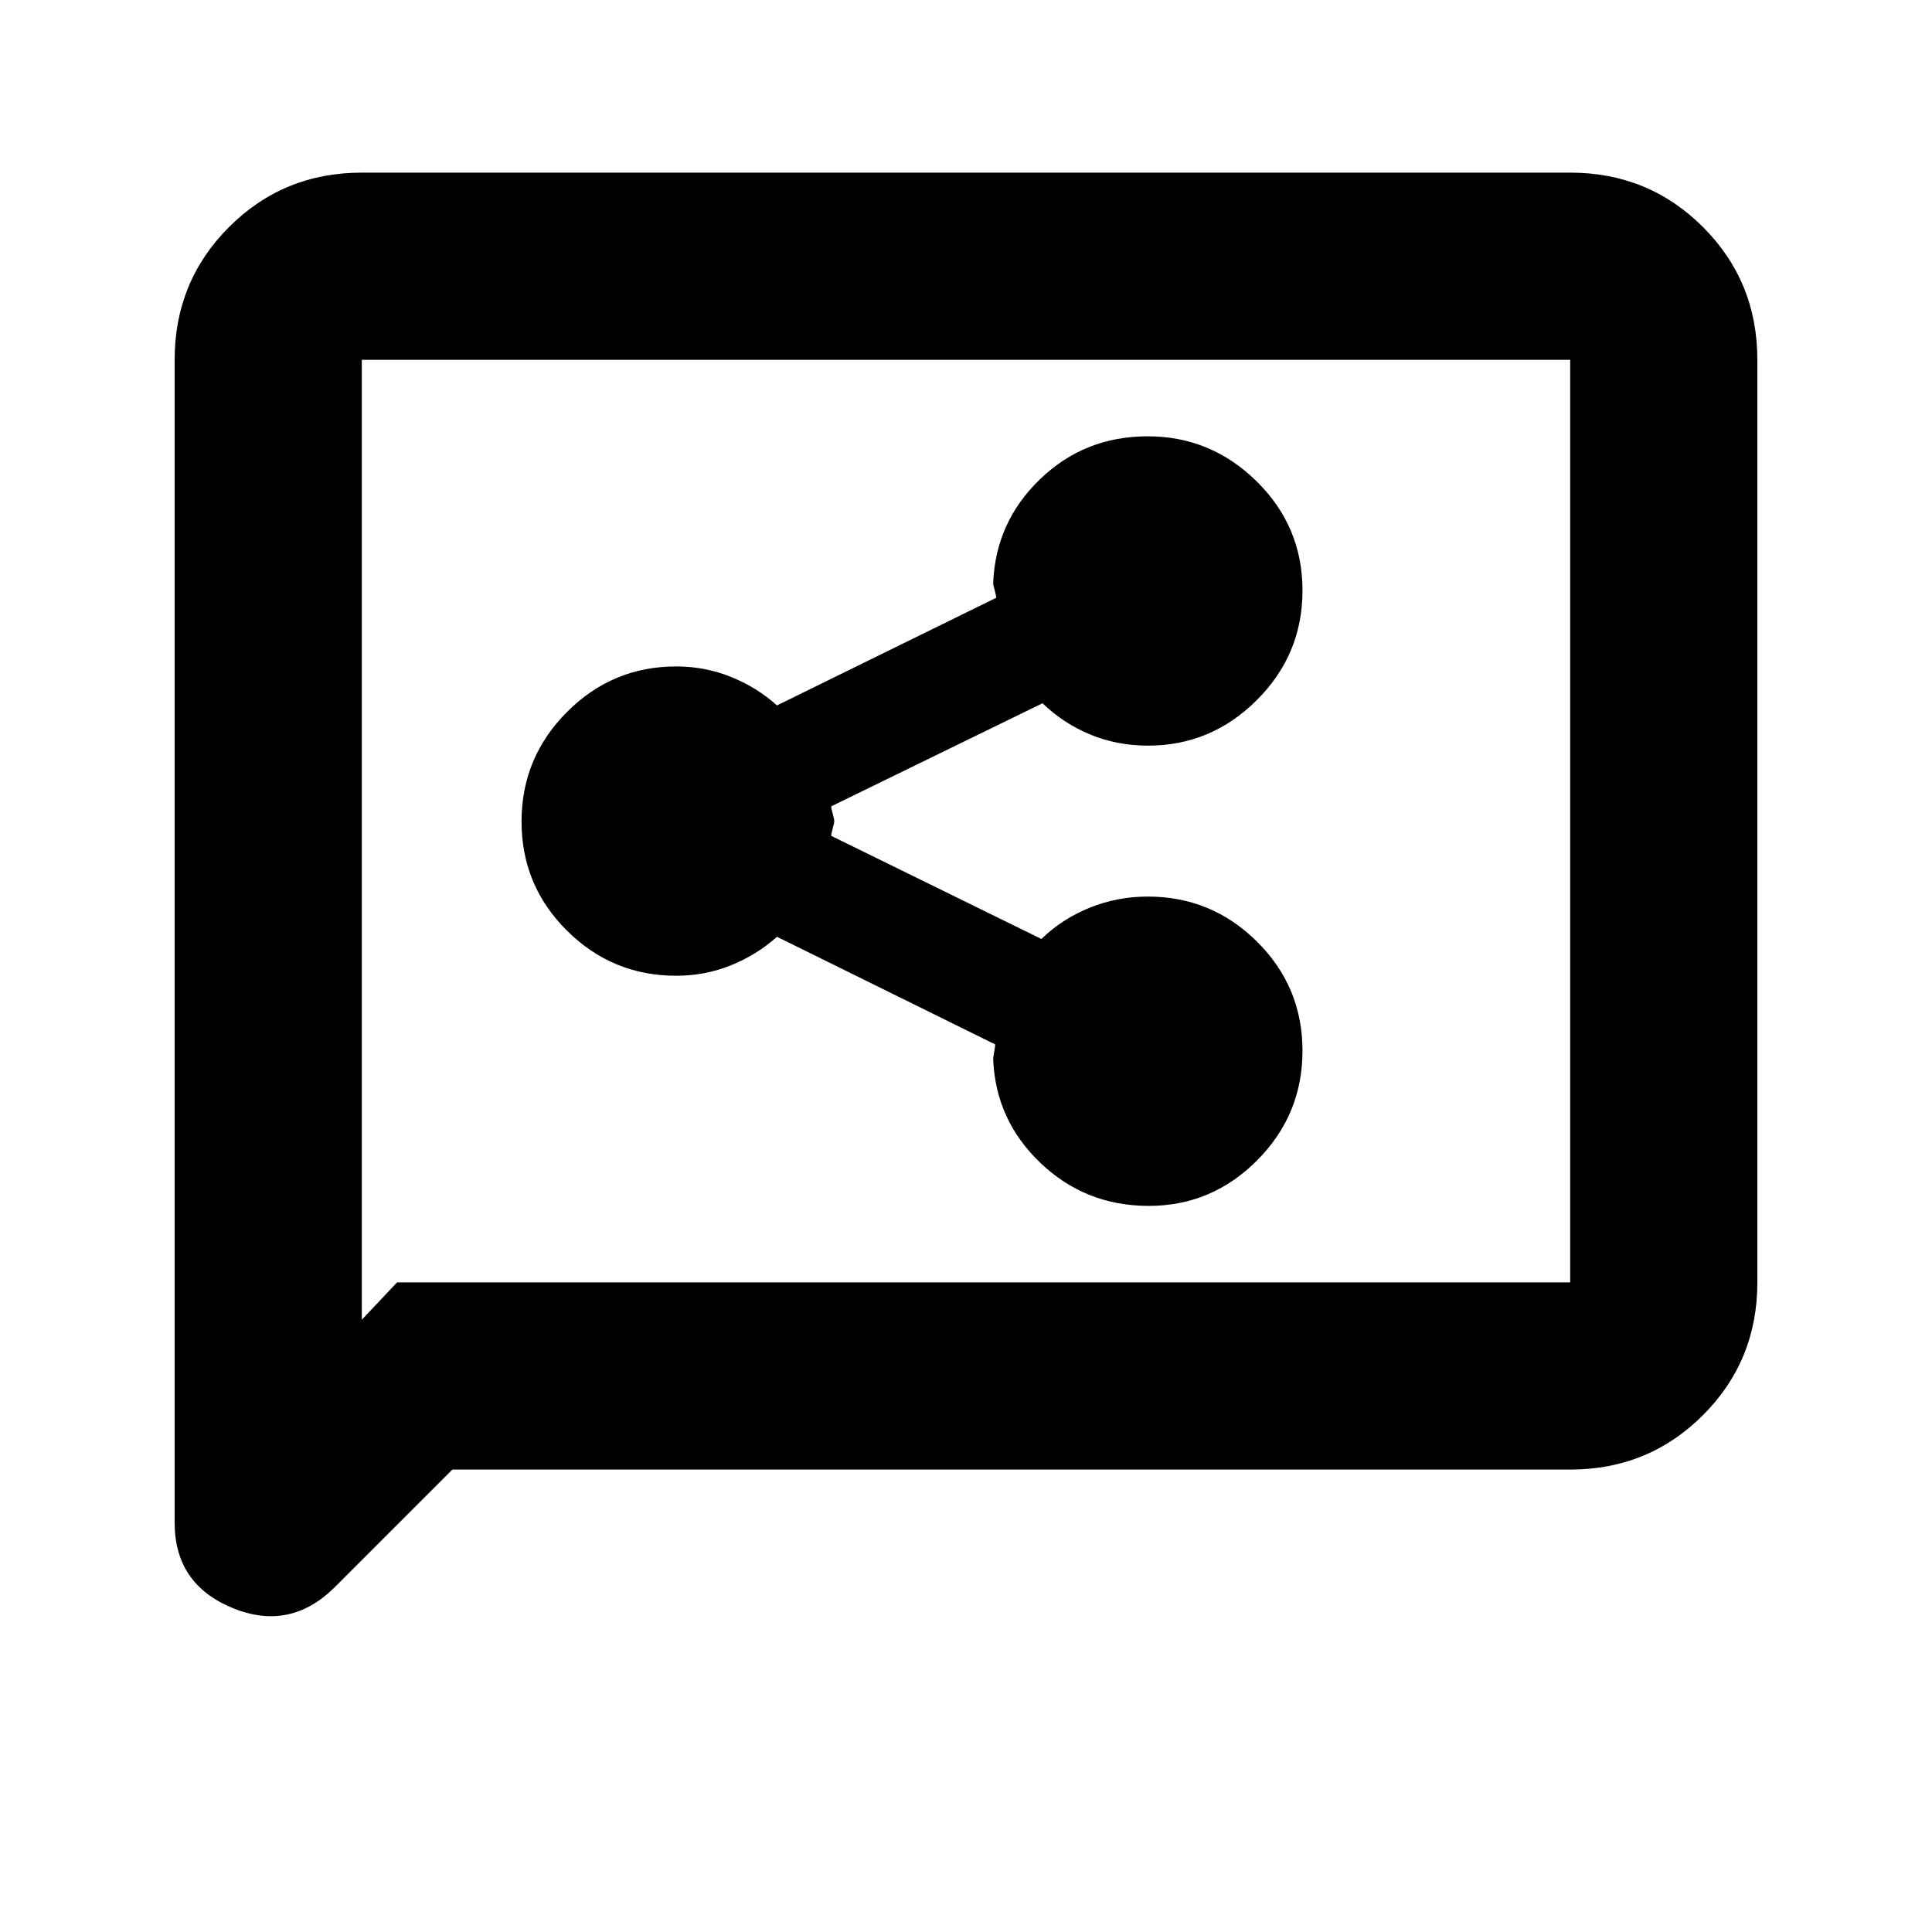 <svg xmlns="http://www.w3.org/2000/svg" height="20" viewBox="0 -960 960 960" width="20"><path d="M570.77-360.8q31.4 0 53.91-22.65 22.52-22.64 22.52-54.44 0-31.79-22.58-54.2-22.57-22.41-54.27-22.41-15.16 0-28.81 5.5-13.64 5.5-24.08 15.56l-104.42-51.22q0-1.1.75-3.79.75-2.68.75-3.55 0-.87-.75-3.55-.75-2.69-.75-3.79l104.98-51.22q10.44 10.06 23.75 15.56 13.3 5.5 28.68 5.5 31.39 0 54.07-22.64 22.68-22.65 22.68-54.44 0-31.8-22.75-54.21T570.3-743.2q-31.41 0-53.54 21.34t-23.26 51.81q0 .62.75 3.3.75 2.68.75 3.79l-108.93 53.48q-10-8.99-22.88-14.18-12.88-5.19-27.19-5.19-31.7 0-54.27 22.64-22.58 22.65-22.58 54.44 0 31.8 22.58 54.21 22.57 22.41 54.27 22.41 14.31 0 27.19-5.19t22.88-14.18l108.43 53.48q0 1.11-.5 3.79-.5 2.68-.5 3.3 1.13 30.47 23.5 51.81 22.36 21.34 53.77 21.34ZM224.78-229.78l-58.27 58.27q-22.34 22.34-51.03 10.48-28.7-11.85-28.7-42.34v-577.85q0-38.94 27.03-65.97t65.97-27.03h600.44q38.94 0 65.97 27.03t27.03 65.97v458.44q0 38.94-27.03 65.97t-65.97 27.03H224.78Zm-27.5-93h582.94v-458.44H179.78v477l17.5-18.56Zm-17.5 0v-458.44 458.44Z"/></svg>